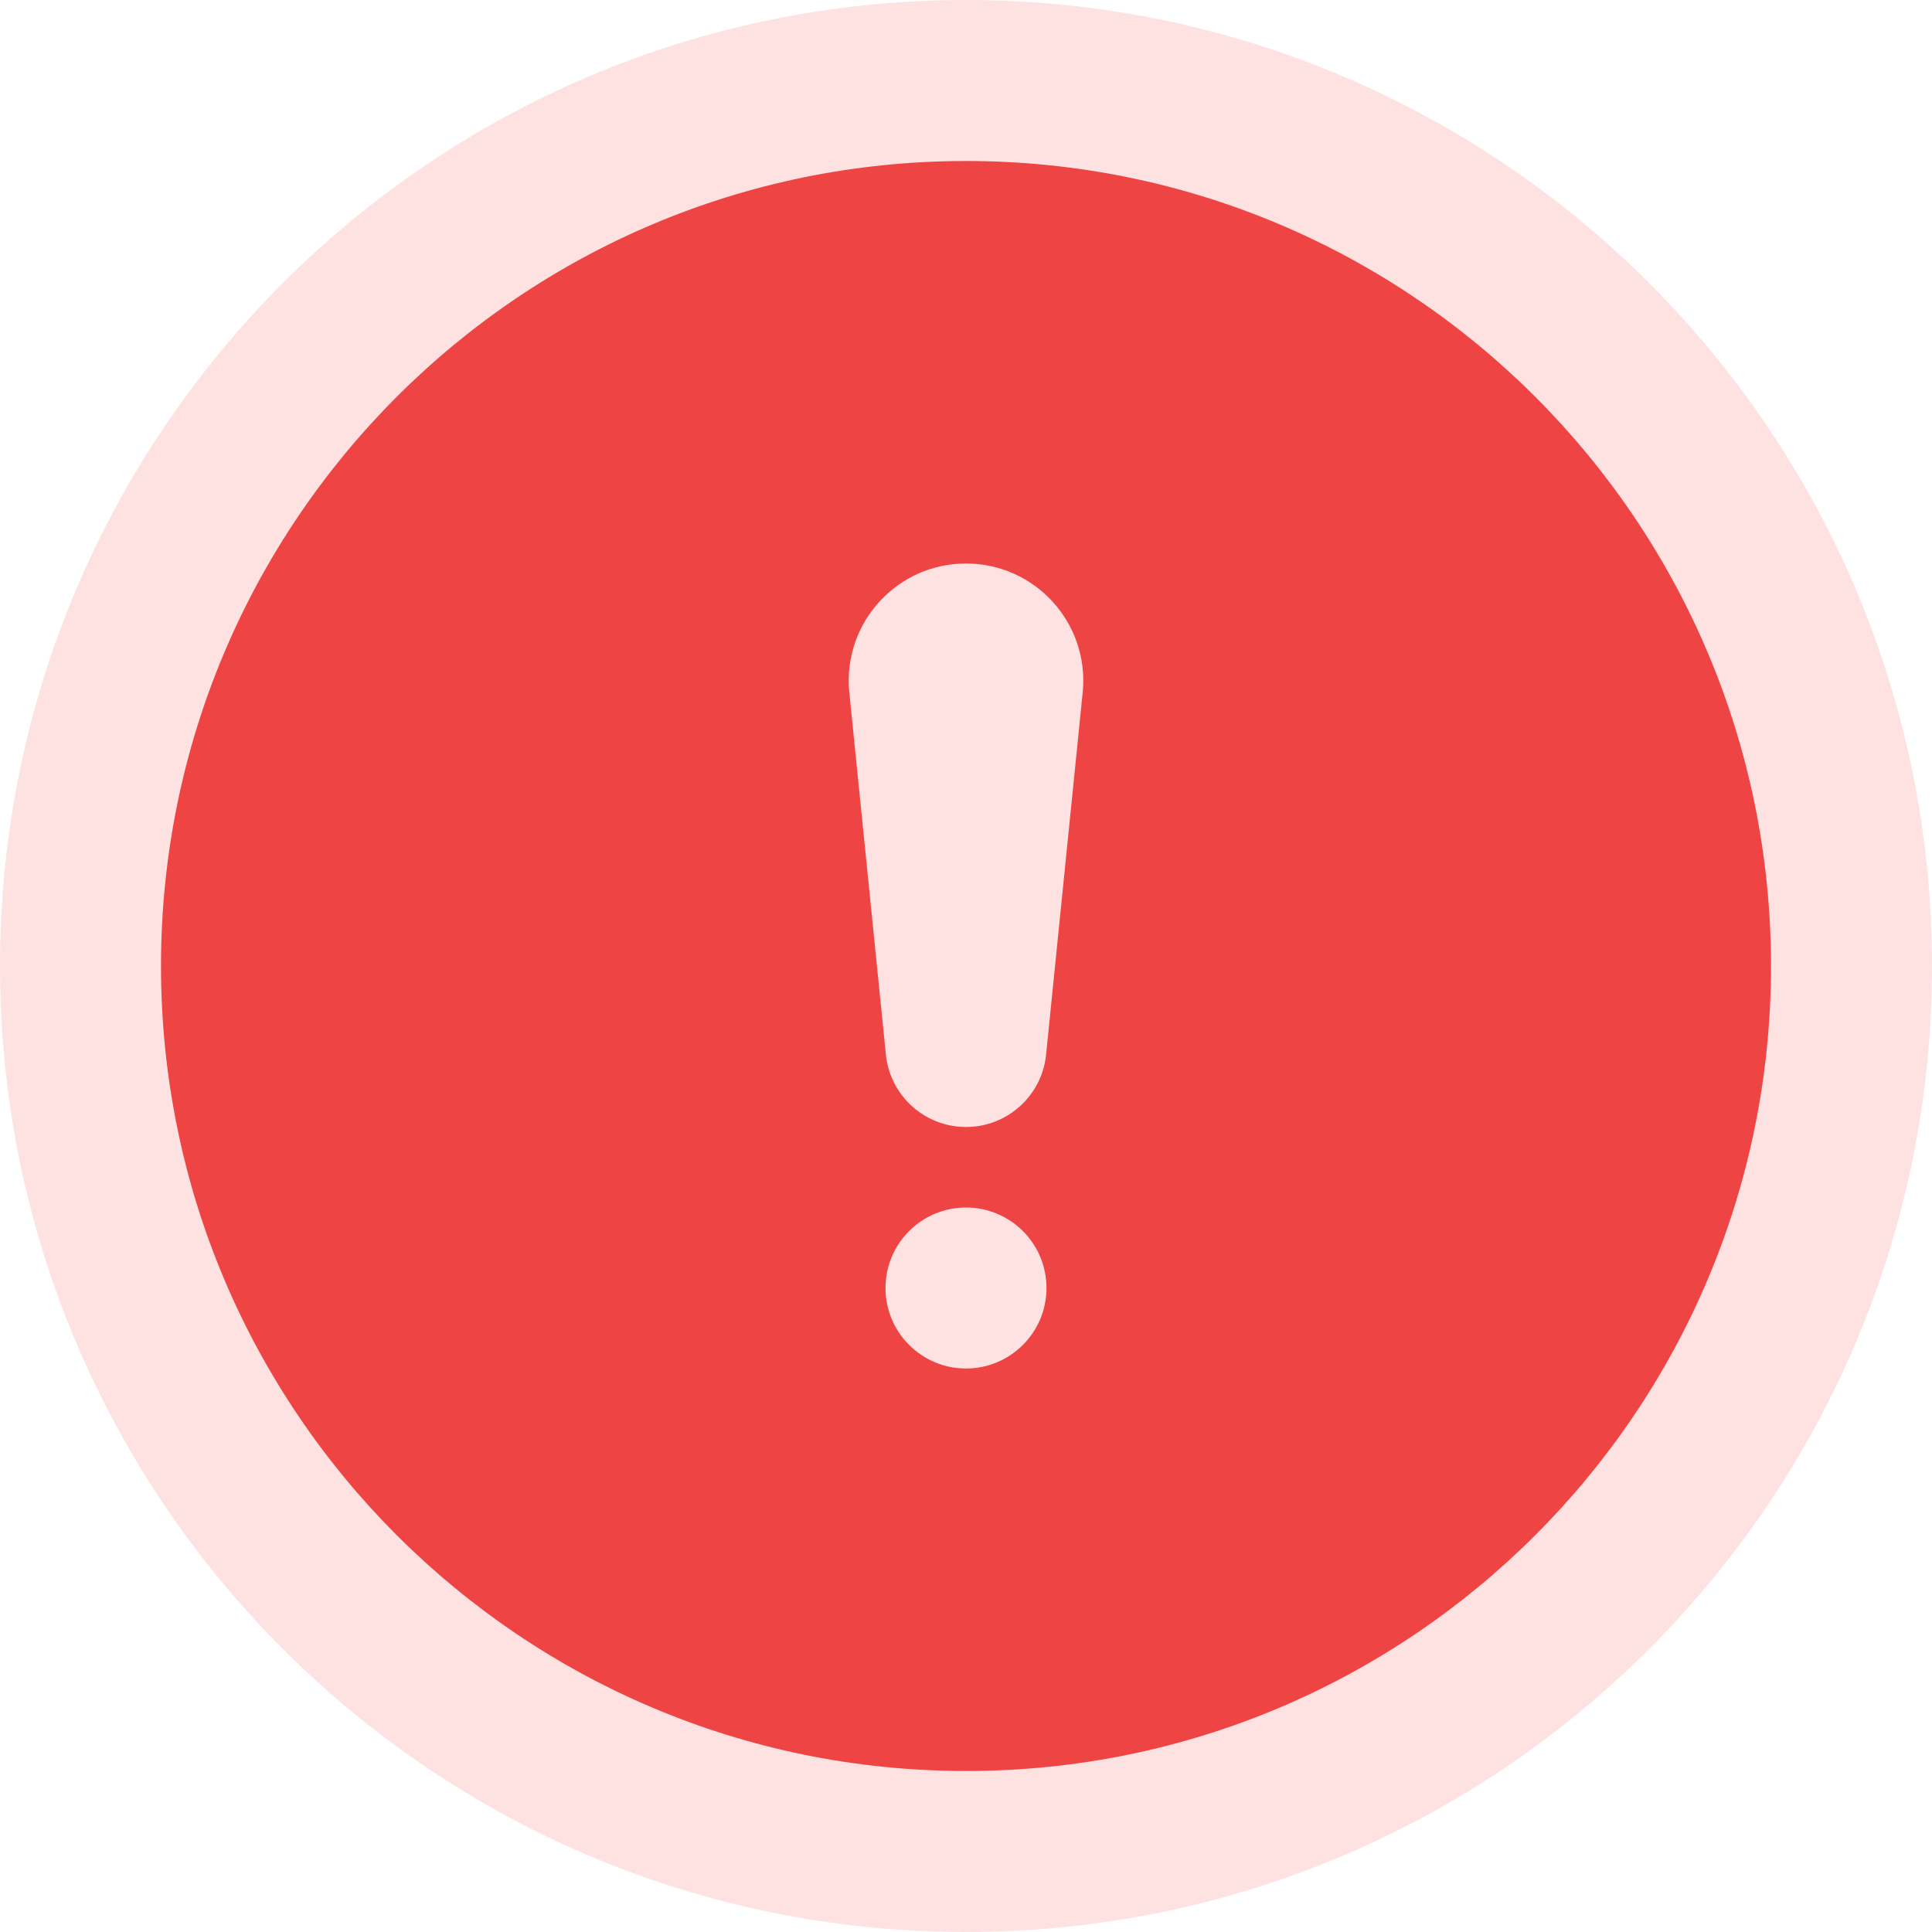 <svg viewBox="0 0 24 24" fill="none" xmlns="http://www.w3.org/2000/svg">
<path d="M0 12C0 5.373 5.373 0 12 0C18.627 0 24 5.373 24 12C24 18.627 18.627 24 12 24C5.373 24 0 18.627 0 12Z" fill="#FEE2E2"/>
<path fill-rule="evenodd" clip-rule="evenodd" d="M12 22C17.523 22 22 17.523 22 12C22 6.477 17.523 2 12 2C6.477 2 2 6.477 2 12C2 17.523 6.477 22 12 22ZM10.549 8.588C10.472 7.735 11.143 7 12 7C12.857 7 13.528 7.735 13.451 8.588L12.996 13.091C12.949 13.606 12.517 14 12 14C11.483 14 11.051 13.606 11.004 13.091L10.549 8.588ZM13 16C13 16.552 12.552 17 12 17C11.448 17 11 16.552 11 16C11 15.448 11.448 15 12 15C12.552 15 13 15.448 13 16Z" fill="#EF4444"/>
</svg>

